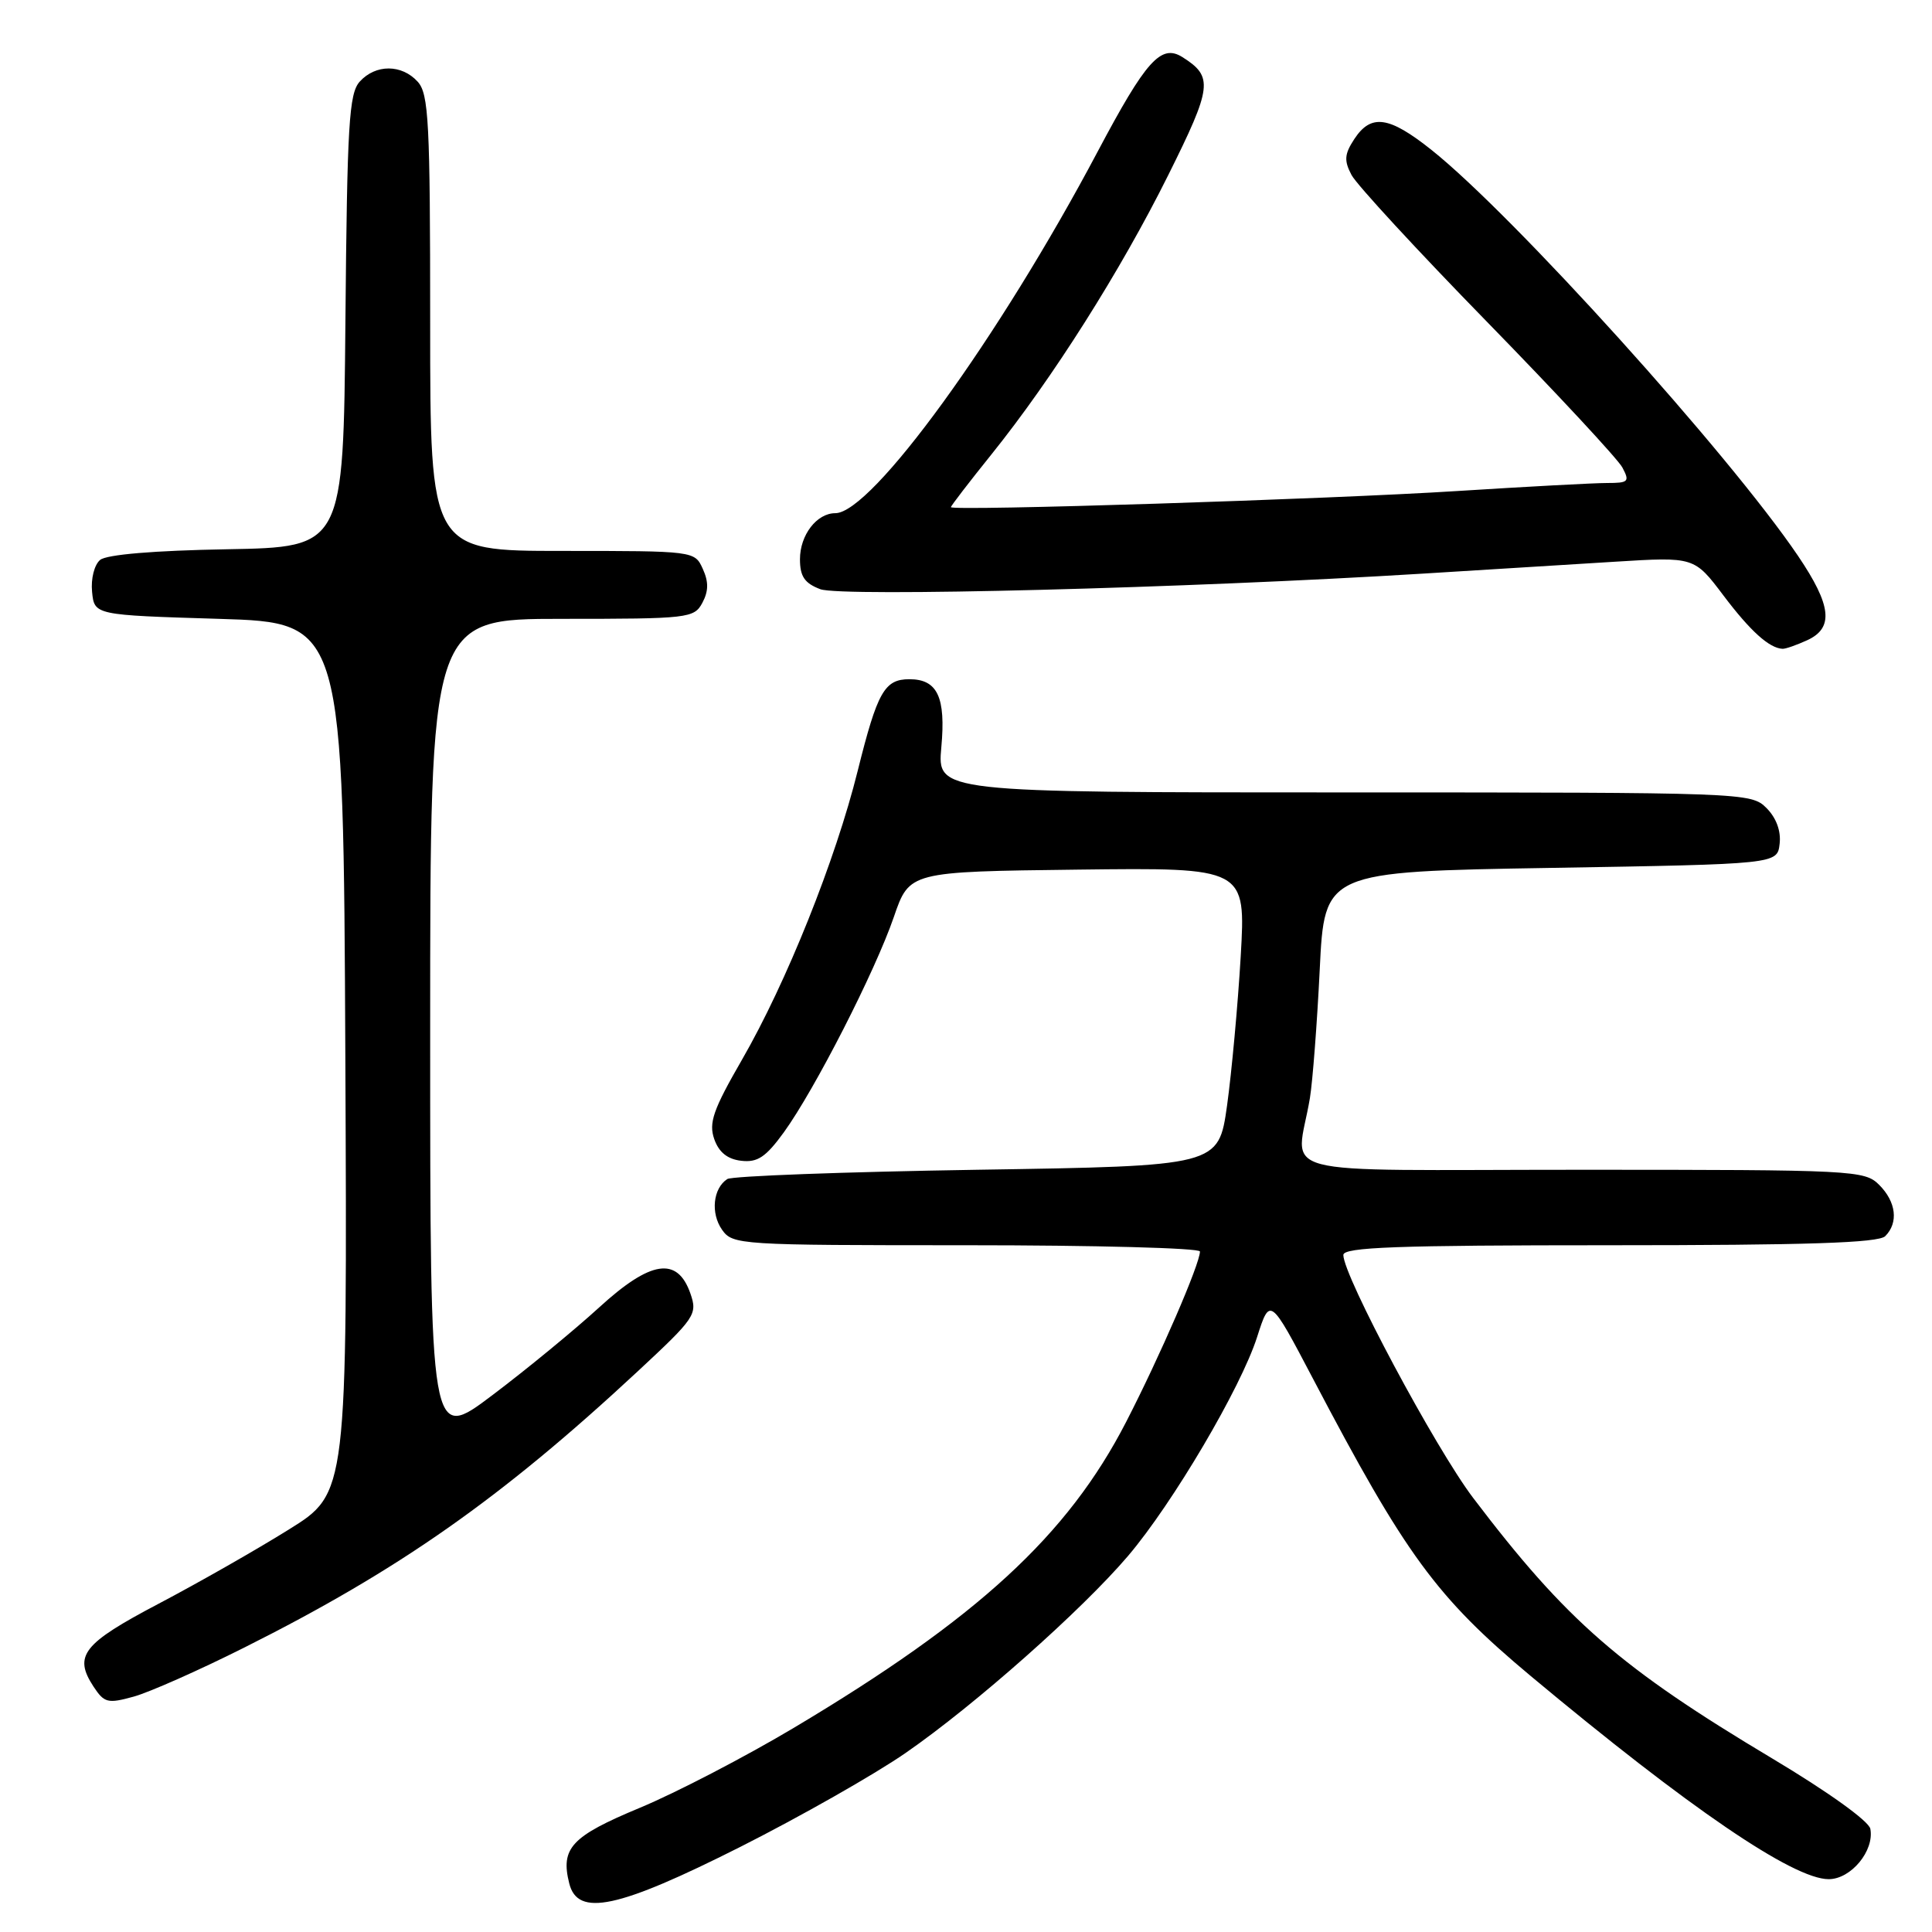 <?xml version="1.0" encoding="UTF-8" standalone="no"?>
<!DOCTYPE svg PUBLIC "-//W3C//DTD SVG 1.1//EN" "http://www.w3.org/Graphics/SVG/1.1/DTD/svg11.dtd" >
<svg xmlns="http://www.w3.org/2000/svg" xmlns:xlink="http://www.w3.org/1999/xlink" version="1.1" viewBox="0 0 256 256">
 <g >
 <path fill="currentColor"
d=" M 98.10 244.72 C 106.04 240.71 115.91 235.11 120.02 232.26 C 129.18 225.92 143.36 213.35 149.48 206.16 C 155.41 199.18 164.41 183.91 166.57 177.17 C 168.28 171.84 168.28 171.84 173.97 182.67 C 186.25 206.07 190.31 211.62 202.84 222.09 C 223.80 239.58 237.61 249.00 242.31 249.00 C 245.27 249.00 248.38 245.23 247.83 242.33 C 247.63 241.30 242.20 237.41 234.87 233.03 C 214.70 220.98 207.57 214.78 195.20 198.48 C 190.19 191.87 178.00 169.07 178.00 166.29 C 178.00 165.26 185.10 165.00 213.30 165.00 C 239.42 165.00 248.91 164.69 249.80 163.80 C 251.58 162.02 251.26 159.26 249.00 157.00 C 247.07 155.07 245.67 155.00 209.52 155.00 C 167.32 155.00 171.79 156.18 173.57 145.50 C 173.93 143.30 174.52 135.65 174.87 128.50 C 175.50 115.50 175.50 115.50 205.50 115.00 C 235.50 114.50 235.50 114.50 235.81 111.81 C 236.01 110.11 235.36 108.36 234.06 107.06 C 232.03 105.03 231.19 105.00 178.09 105.00 C 124.19 105.00 124.19 105.00 124.73 99.02 C 125.34 92.37 124.22 90.00 120.50 90.00 C 117.20 90.00 116.26 91.67 113.66 102.10 C 110.71 113.98 104.22 130.18 98.31 140.43 C 94.50 147.03 93.89 148.79 94.64 150.93 C 95.25 152.68 96.39 153.60 98.22 153.81 C 100.38 154.06 101.48 153.32 103.87 150.03 C 107.96 144.37 115.95 128.74 118.44 121.50 C 120.50 115.50 120.50 115.50 142.79 115.23 C 165.08 114.96 165.08 114.96 164.40 126.73 C 164.02 133.20 163.20 142.10 162.59 146.50 C 161.46 154.50 161.46 154.50 129.48 155.00 C 111.89 155.28 96.99 155.83 96.37 156.23 C 94.48 157.46 94.14 160.75 95.67 162.94 C 97.08 164.95 97.92 165.00 128.06 165.00 C 145.08 165.00 159.00 165.37 159.00 165.83 C 159.00 167.47 153.71 179.69 149.22 188.41 C 141.48 203.45 129.54 214.43 105.13 228.98 C 98.73 232.79 89.58 237.55 84.79 239.54 C 75.70 243.32 74.25 244.88 75.43 249.57 C 76.55 254.04 81.89 252.89 98.10 244.72 Z  M 32.37 218.31 C 52.90 208.02 66.41 198.53 84.49 181.72 C 92.14 174.61 92.44 174.16 91.48 171.39 C 89.75 166.45 86.21 167.00 79.37 173.26 C 76.14 176.21 69.79 181.44 65.25 184.86 C 57.00 191.09 57.00 191.09 57.00 136.54 C 57.00 82.00 57.00 82.00 74.46 82.00 C 91.25 82.00 91.97 81.92 93.07 79.87 C 93.89 78.33 93.91 77.10 93.12 75.37 C 92.05 73.01 91.99 73.00 74.52 73.00 C 57.00 73.00 57.00 73.00 57.00 42.83 C 57.00 16.16 56.81 12.45 55.35 10.83 C 53.23 8.49 49.77 8.49 47.67 10.81 C 46.24 12.39 46.00 16.46 45.77 42.56 C 45.50 72.50 45.50 72.50 30.07 72.78 C 20.41 72.95 14.13 73.48 13.27 74.19 C 12.50 74.83 12.03 76.68 12.20 78.41 C 12.50 81.50 12.50 81.50 29.00 82.00 C 45.50 82.50 45.50 82.50 45.76 140.17 C 46.02 197.85 46.02 197.85 38.27 202.67 C 34.01 205.33 26.25 209.75 21.02 212.50 C 10.97 217.79 9.71 219.38 12.39 223.48 C 13.82 225.65 14.28 225.76 17.72 224.81 C 19.79 224.24 26.39 221.31 32.37 218.31 Z  M 239.45 84.84 C 243.02 83.21 242.70 80.24 238.25 73.66 C 229.09 60.13 200.51 28.48 189.66 19.85 C 184.04 15.38 181.67 15.05 179.45 18.43 C 178.14 20.43 178.08 21.28 179.08 23.18 C 179.75 24.46 187.85 33.24 197.08 42.69 C 206.31 52.15 214.36 60.81 214.97 61.94 C 215.97 63.82 215.79 64.00 212.94 64.00 C 211.21 64.00 202.31 64.48 193.15 65.06 C 176.09 66.15 126.00 67.74 126.00 67.20 C 126.00 67.03 128.42 63.88 131.38 60.20 C 139.47 50.13 148.49 35.88 154.79 23.22 C 160.64 11.47 160.79 10.17 156.68 7.57 C 153.84 5.78 151.85 8.01 145.45 20.08 C 132.39 44.74 115.51 68.00 110.68 68.00 C 108.22 68.00 106.00 70.90 106.00 74.10 C 106.00 76.38 106.61 77.28 108.69 78.07 C 111.44 79.12 157.45 77.93 188.50 76.01 C 196.75 75.50 208.22 74.79 214.00 74.43 C 224.50 73.78 224.50 73.78 228.37 78.91 C 231.94 83.64 234.44 85.89 236.20 85.97 C 236.59 85.99 238.05 85.48 239.45 84.84 Z "/>
</g>
</svg>